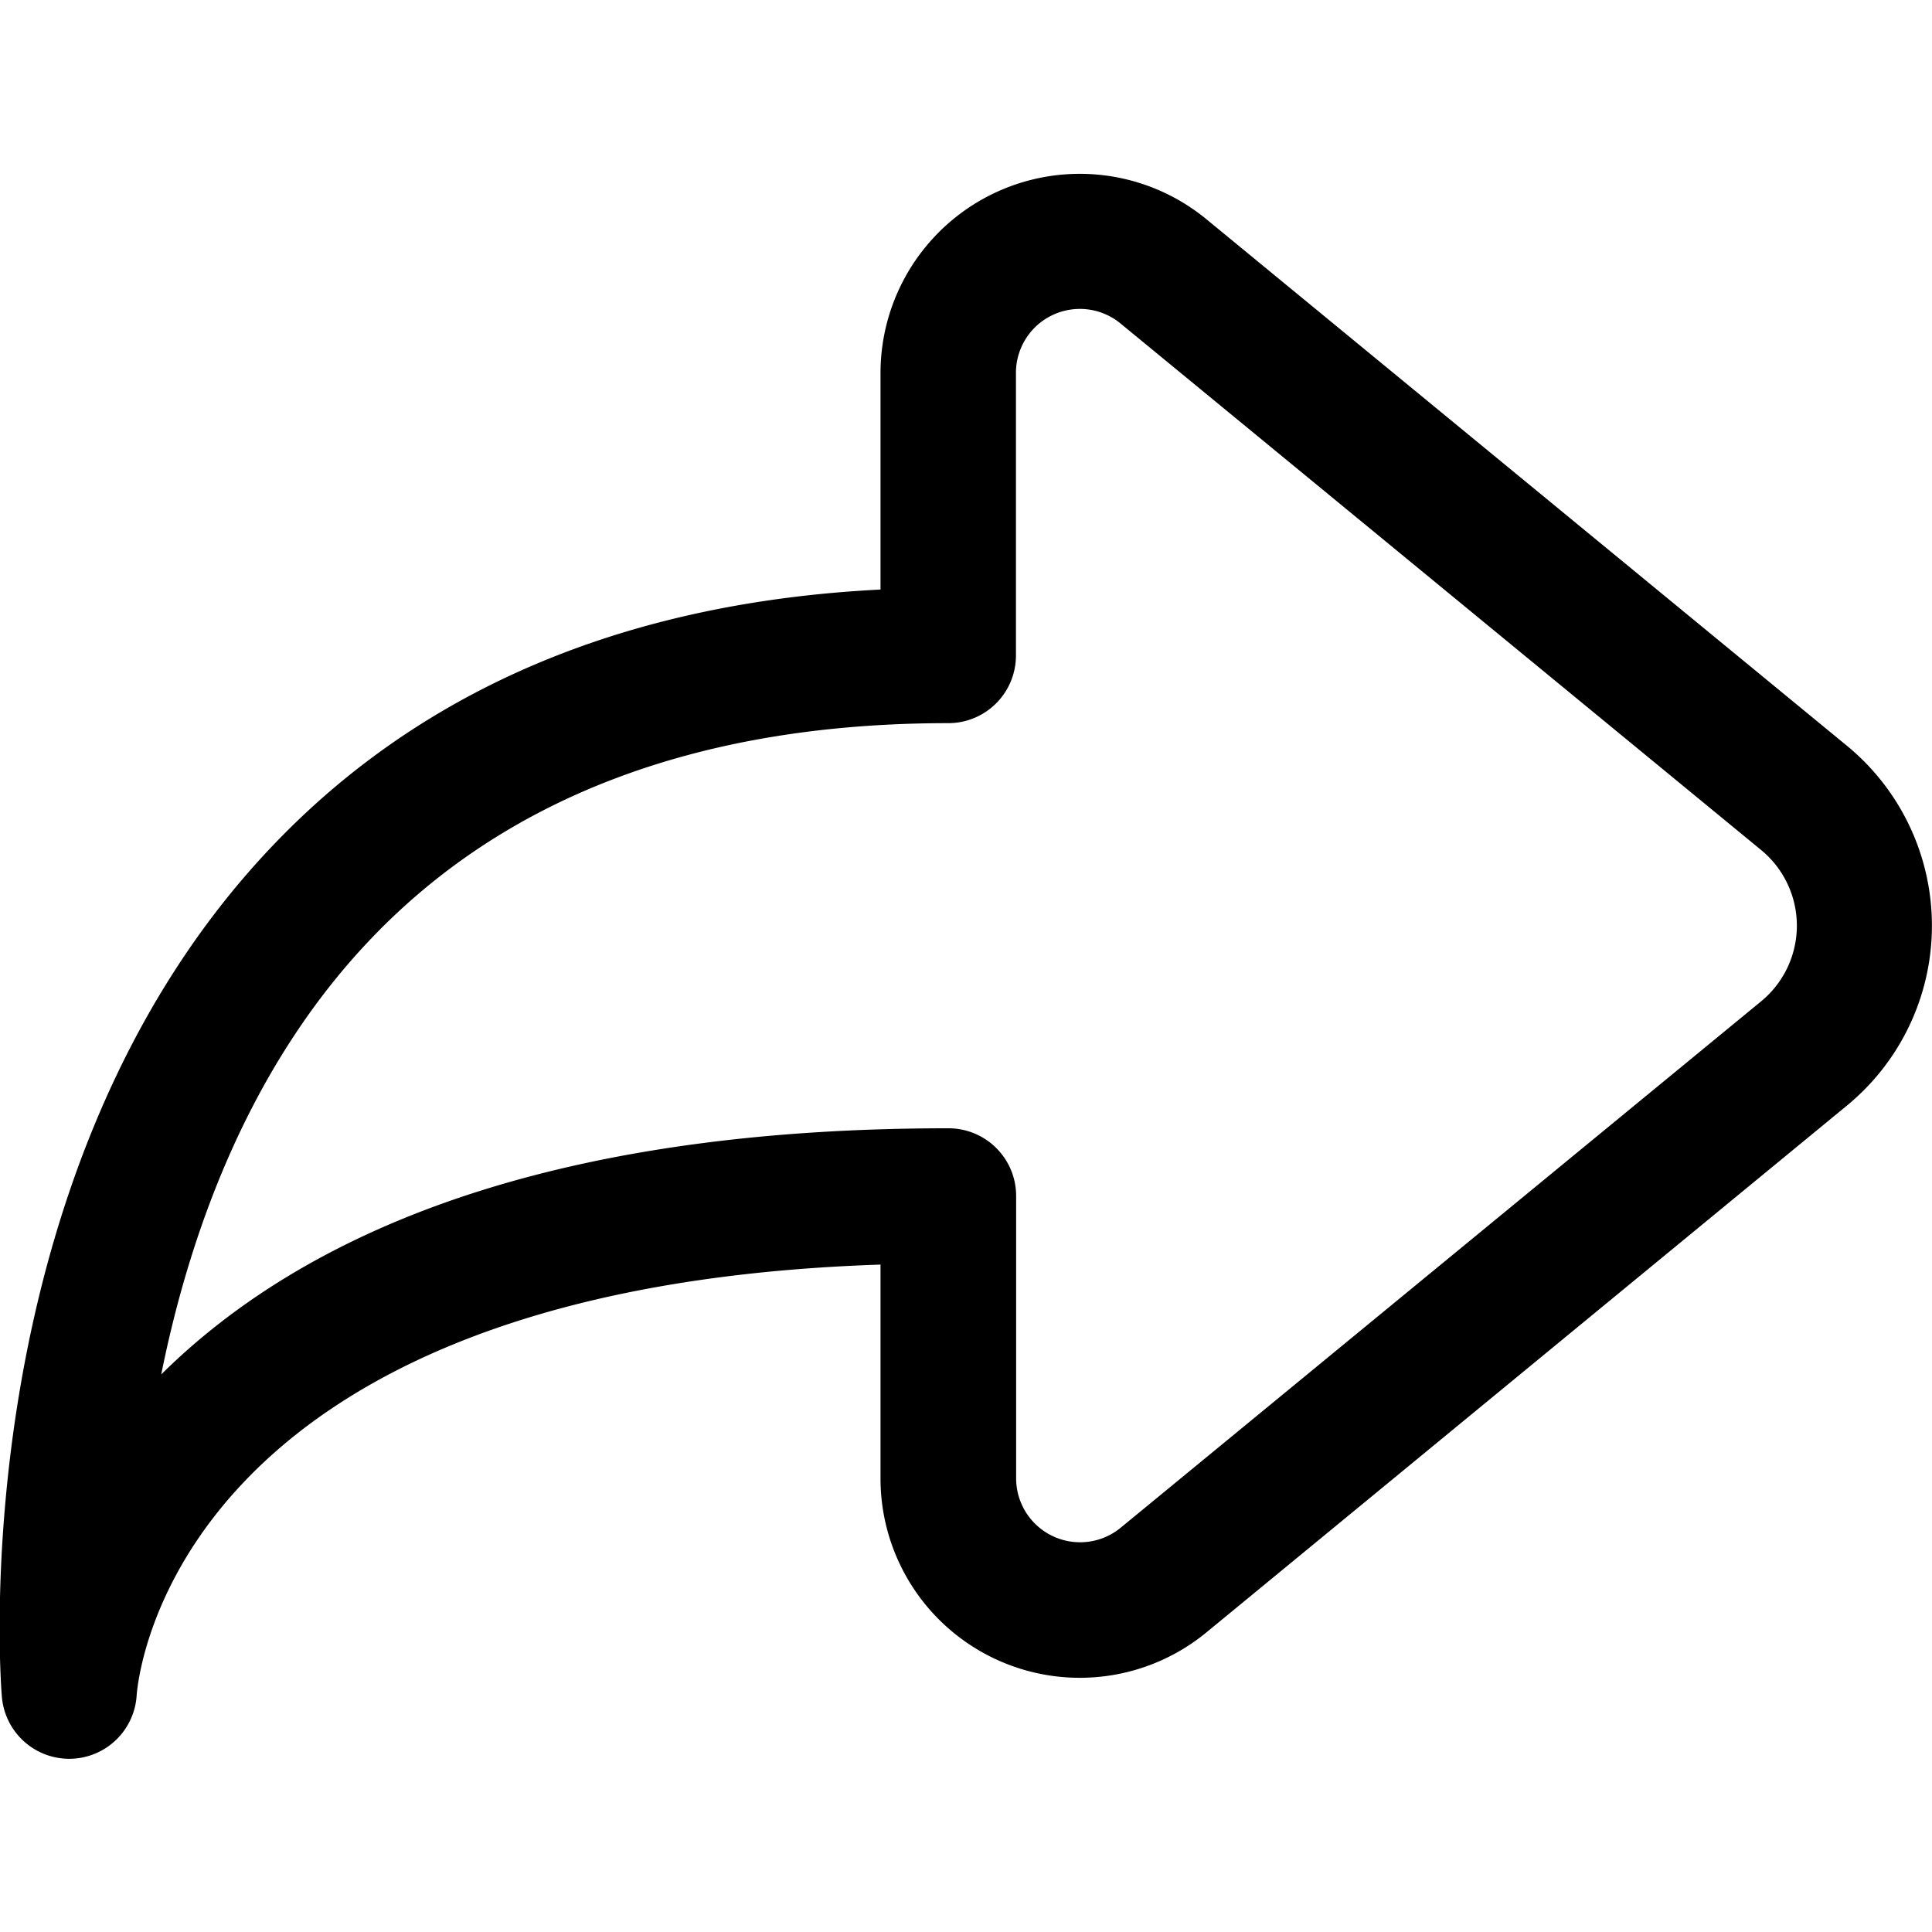 <svg id="Layer_1" height="512" viewBox="0 0 200 200" width="512" xmlns="http://www.w3.org/2000/svg" data-name="Layer 1"><path d="m7.19 182.07a7 7 0 0 1 -7-6.48c-.19-2.17-3.86-53.53 27.14-87.09 15.6-16.9 37-26.12 63.82-27.47v-22.42a20.63 20.63 0 0 1 33.72-15.93l66.31 54.51a24.11 24.11 0 0 1 0 37.27l-66.31 54.54a20.63 20.63 0 0 1 -33.72-16v-22.09c-73.23 2.42-76.85 42.77-77 44.54a7 7 0 0 1 -6.89 6.62zm91-65.27a7 7 0 0 1 7 7v29.2a6.62 6.62 0 0 0 10.81 5.16l66.32-54.51a10.14 10.14 0 0 0 0-15.65l-66.32-54.51a6.62 6.62 0 0 0 -10.83 5.12v29.25a7 7 0 0 1 -7 7c-26 0-46.31 7.77-60.48 23.08-12.11 13.08-18.08 29.84-21 44.34 17.09-16.92 44.48-25.48 81.46-25.48z"/></svg>
